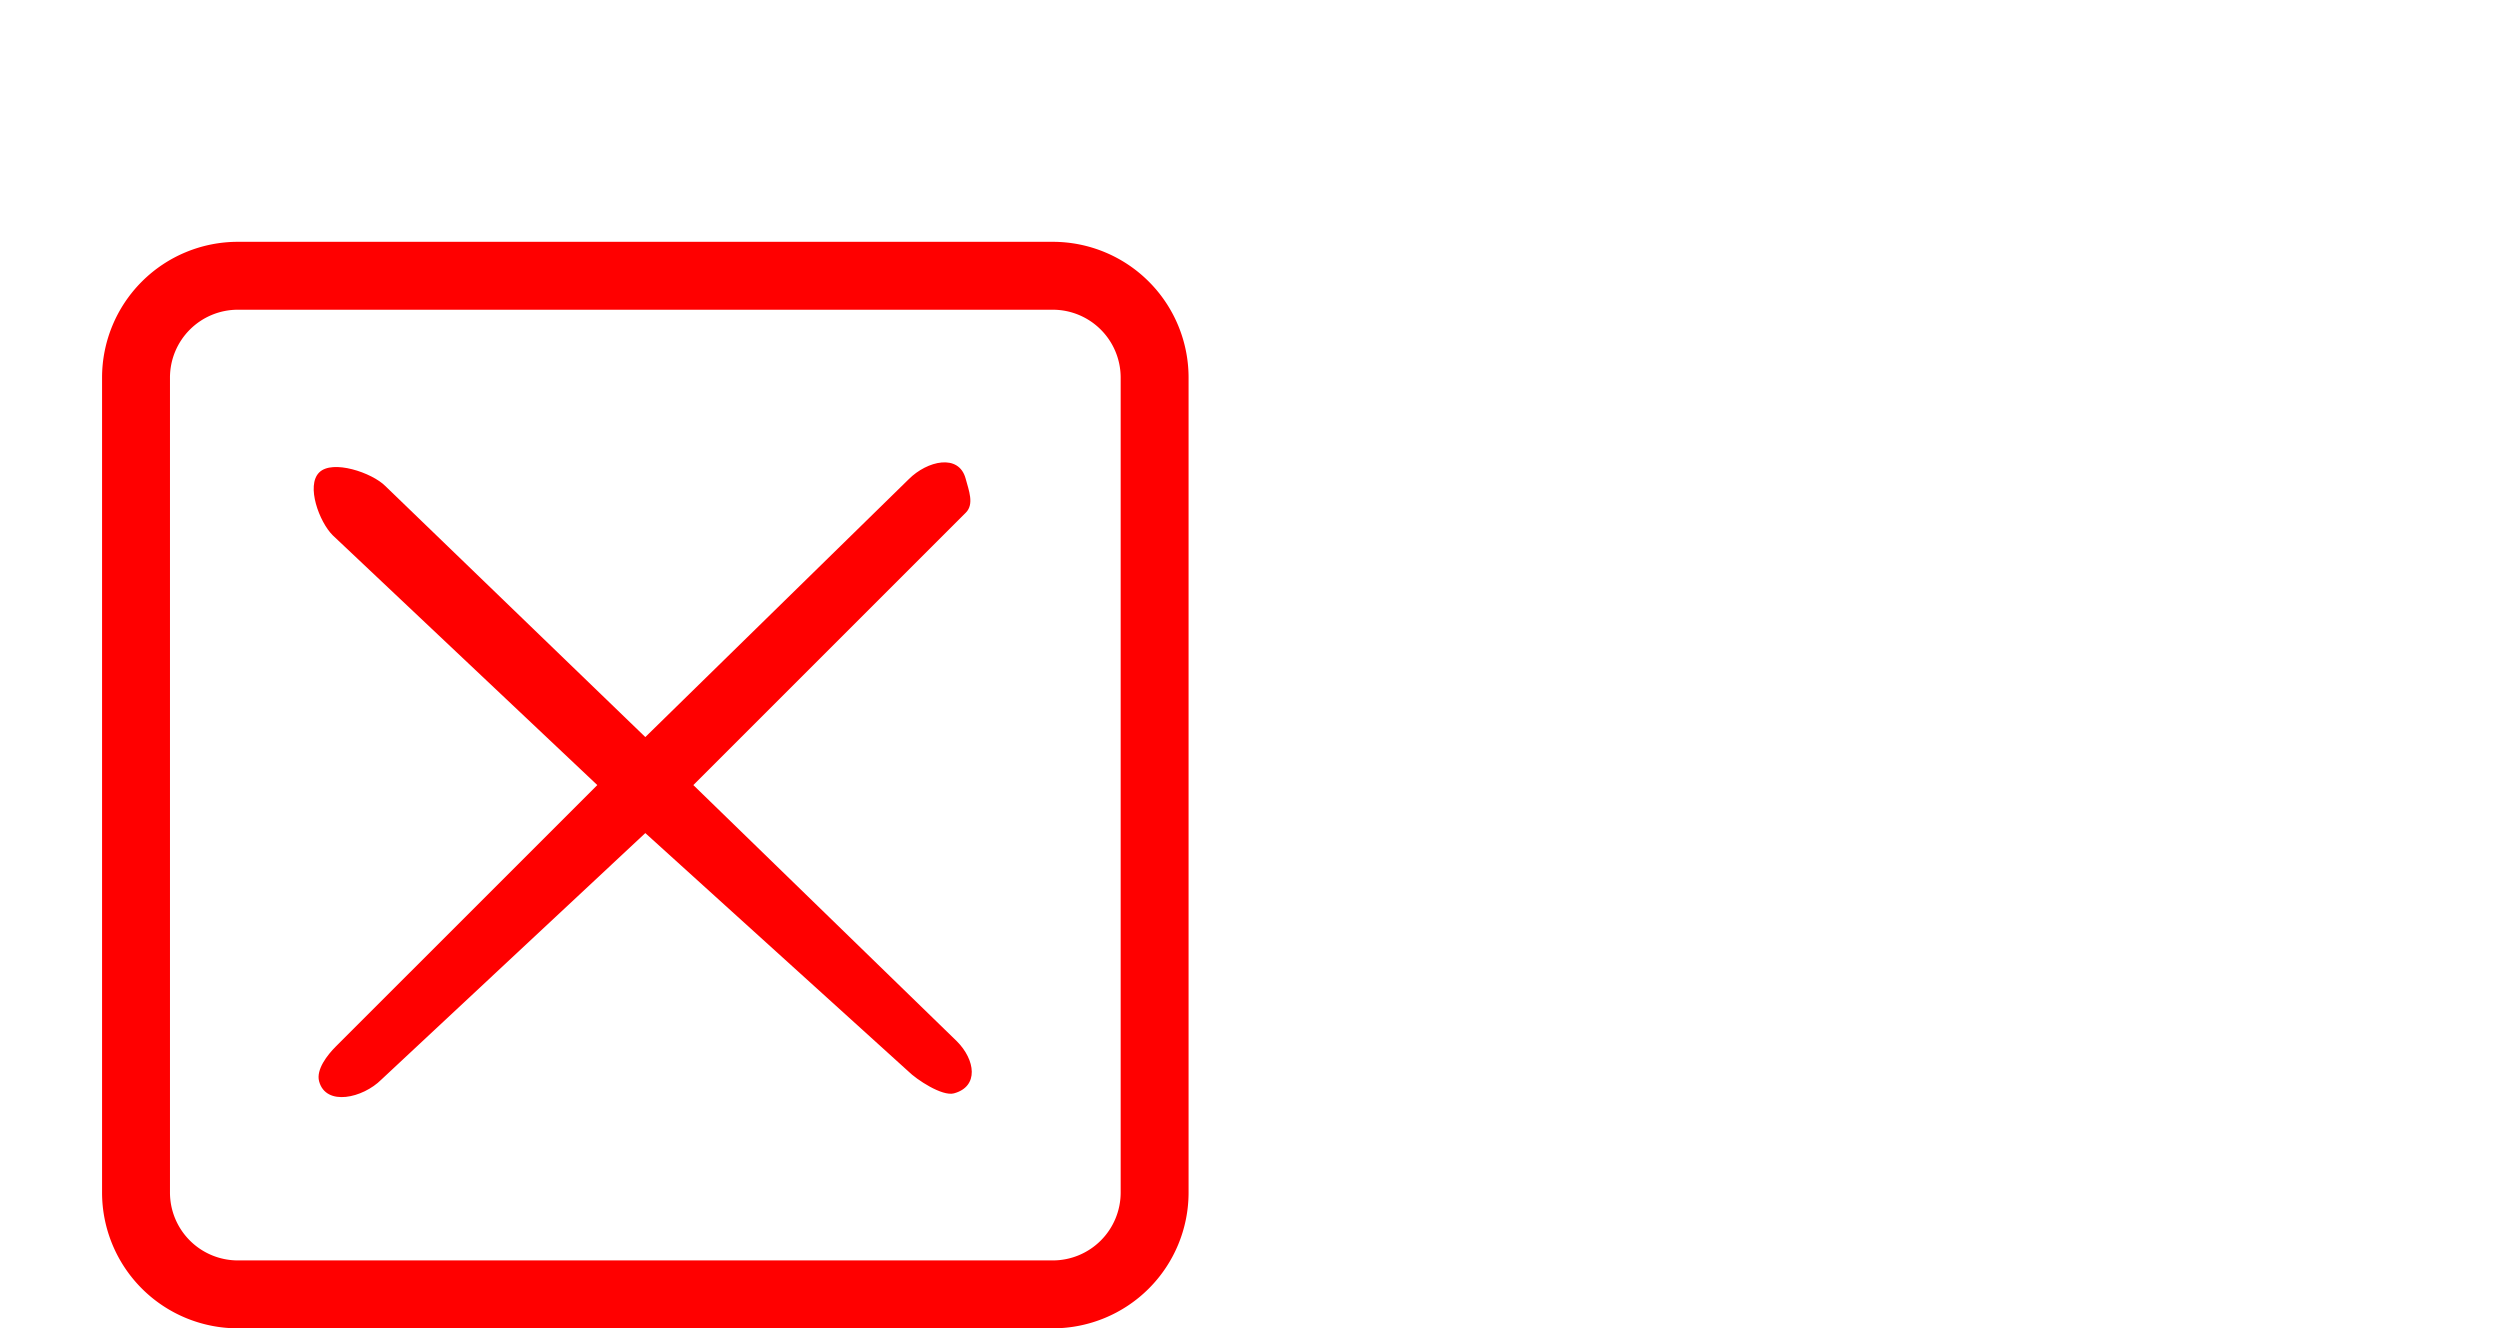 <?xml version="1.0" encoding="utf-8"?>
<svg viewBox="-48.954 13.138 17.899 19.558" preserveAspectRatio="xMinYMin" width="1920px" height="1020px" xmlns="http://www.w3.org/2000/svg">
  <path d="M14 1a1 1 0 0 1 1 1v12a1 1 0 0 1-1 1H2a1 1 0 0 1-1-1V2a1 1 0 0 1 1-1h12zM2 0a2 2 0 0 0-2 2v12a2 2 0 0 0 2 2h12a2 2 0 0 0 2-2V2a2 2 0 0 0-2-2H2z" transform="matrix(1, 0, 0, 1, -47.451, 16.699)" style="fill: rgb(255, 0, 0);"/>
  <path d="M 3.197 3.397 C 3.392 3.201 3.976 3.4 4.171 3.596 L 8 7.293 L 11.879 3.496 C 12.152 3.223 12.617 3.115 12.717 3.487 C 12.763 3.66 12.846 3.862 12.72 3.988 L 8.707 8 L 12.587 11.772 C 12.86 12.045 12.916 12.44 12.544 12.54 C 12.371 12.586 11.996 12.339 11.87 12.213 L 8 8.707 L 4.113 12.337 C 3.84 12.61 3.296 12.735 3.196 12.362 C 3.15 12.19 3.316 11.976 3.442 11.85 L 7.293 8 L 3.396 4.321 C 3.2 4.126 3.001 3.592 3.197 3.397 Z" transform="matrix(1, 0, 0, 1, -47.451, 16.699)" style="fill: rgb(255, 0, 0);"/>
</svg>